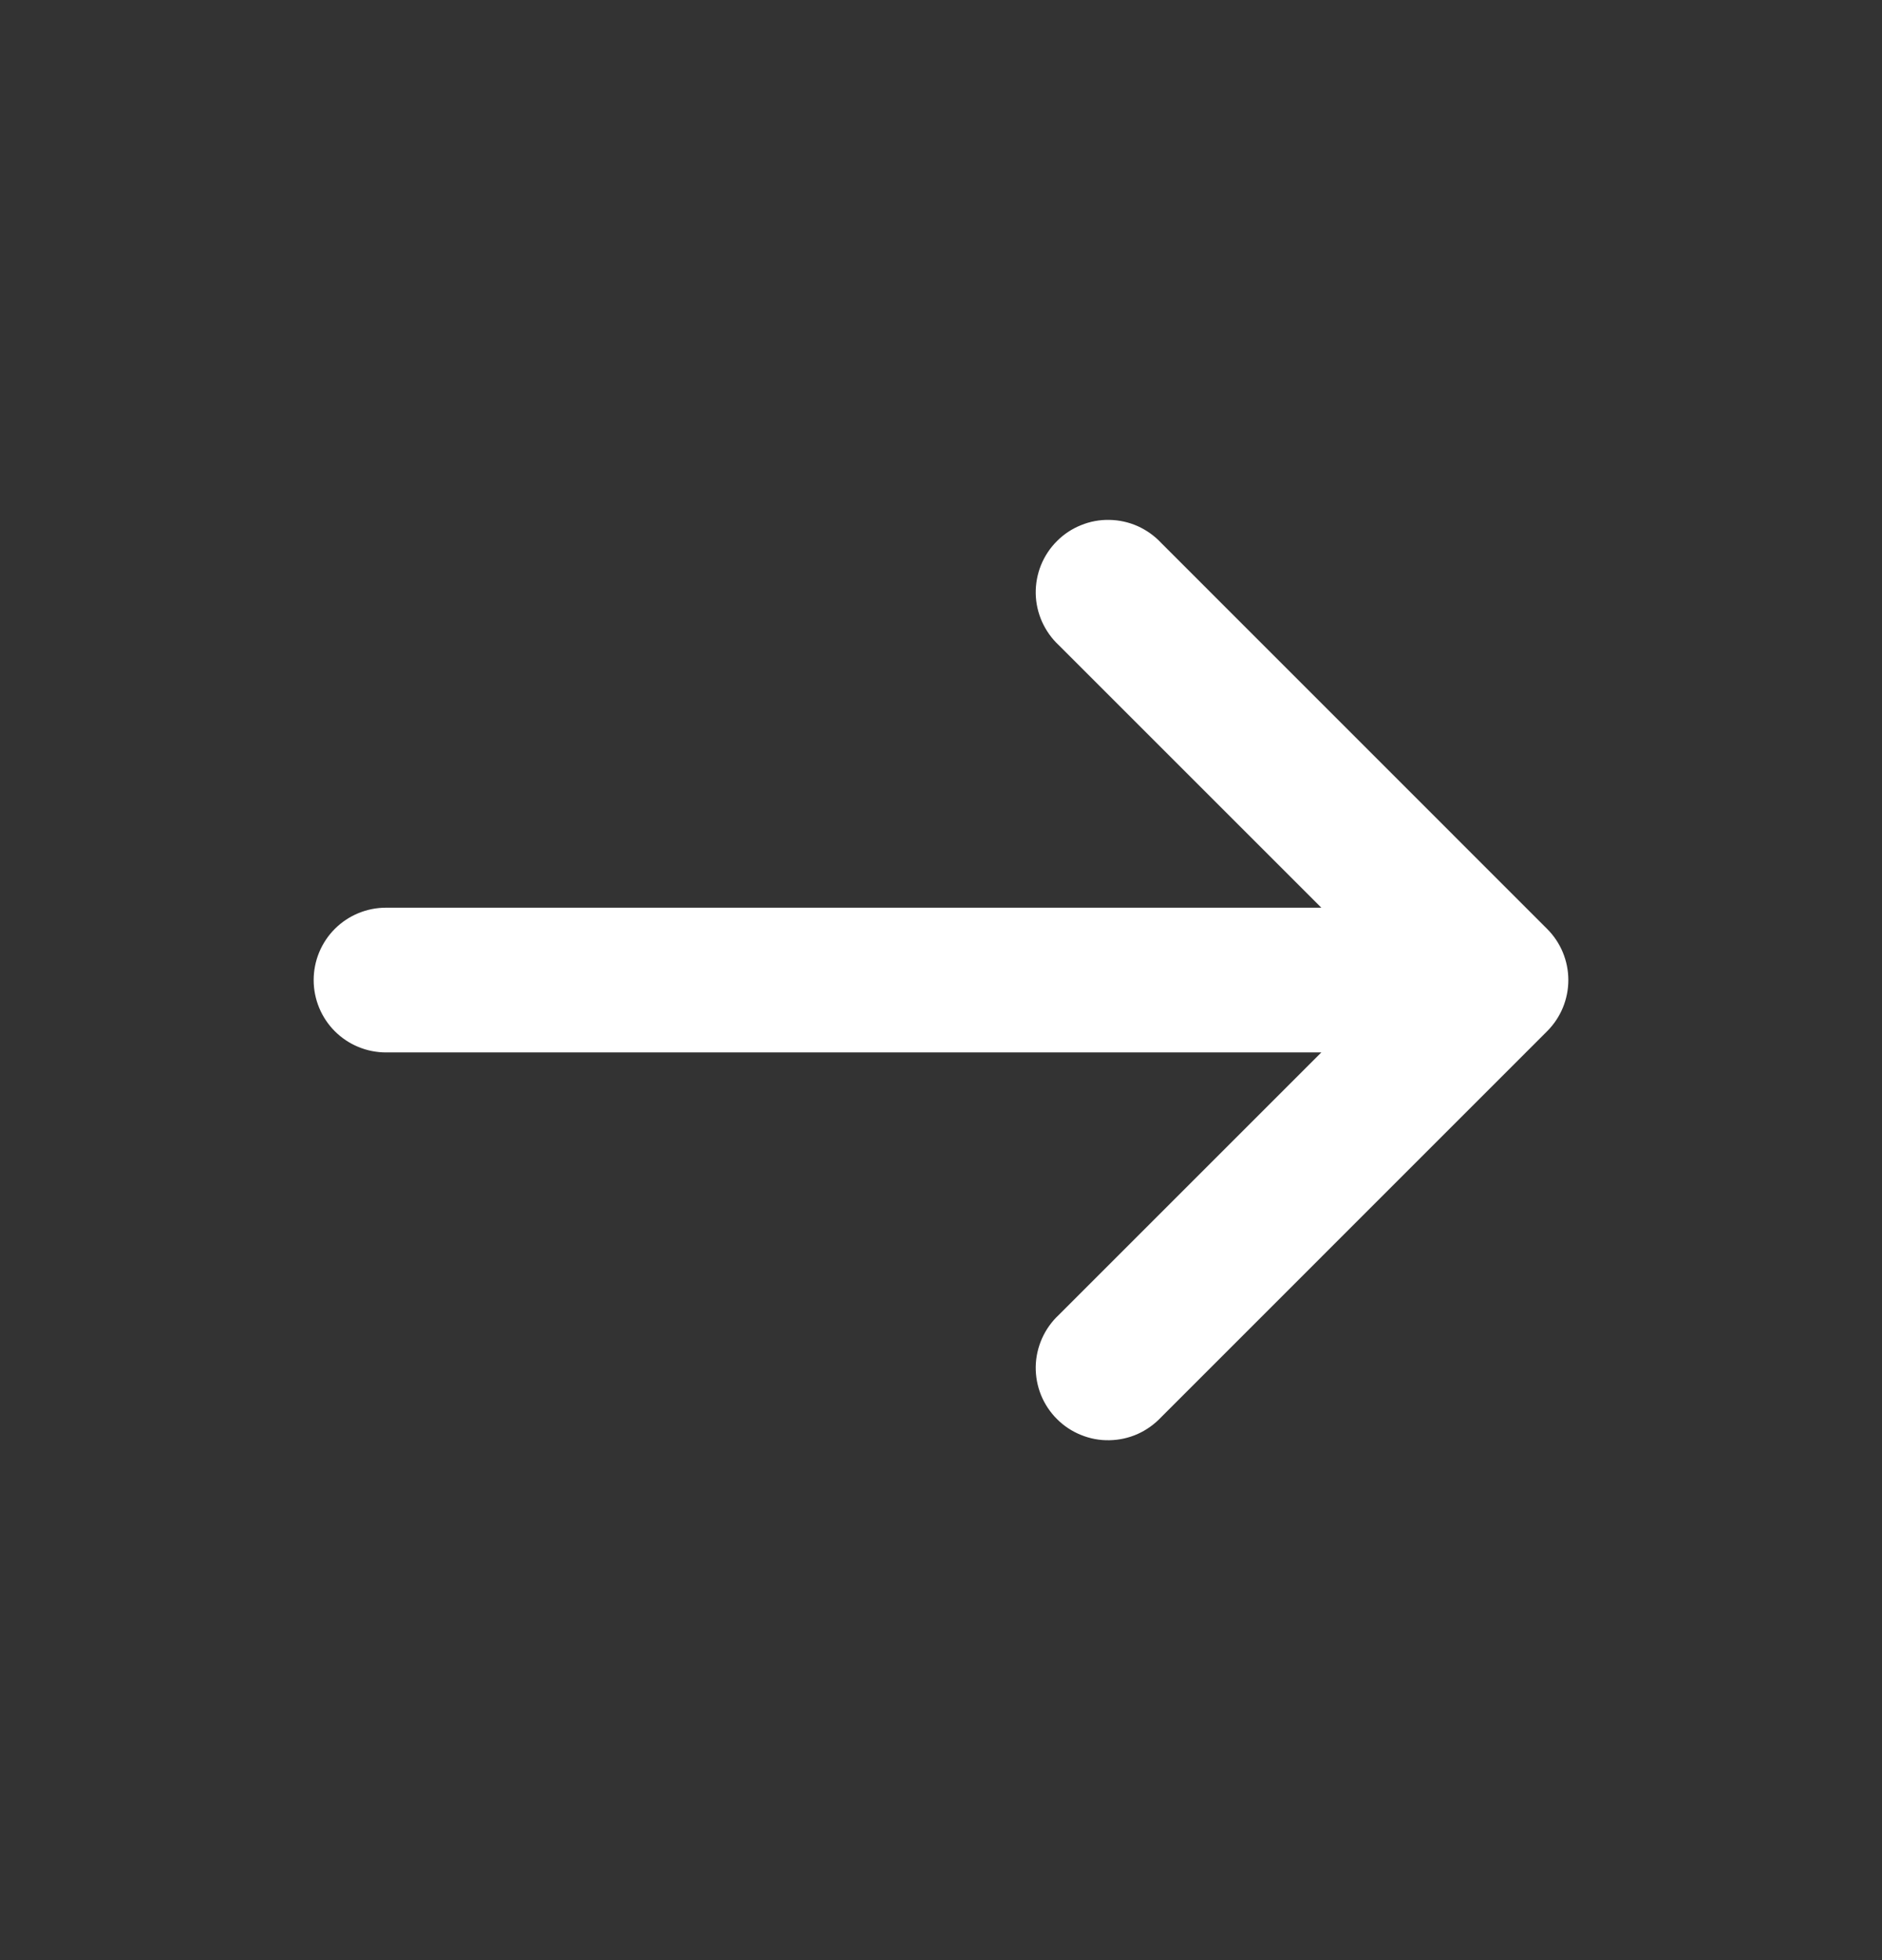 <svg width="24" height="25" viewBox="0 0 24 25" fill="none" xmlns="http://www.w3.org/2000/svg">
<rect x="0" y="0" width="24" height="25" fill="#333333" stroke="none"/>
<path d="M13.502 16.771C13.411 16.856 13.339 16.957 13.288 17.071C13.238 17.184 13.21 17.306 13.208 17.43C13.206 17.554 13.229 17.677 13.275 17.792C13.322 17.907 13.391 18.012 13.479 18.099C13.566 18.187 13.671 18.256 13.786 18.302C13.901 18.349 14.024 18.372 14.148 18.369C14.272 18.367 14.394 18.34 14.507 18.29C14.62 18.239 14.722 18.166 14.807 18.076L19.73 13.152C19.903 12.979 20 12.745 20 12.5C20 12.255 19.903 12.021 19.73 11.848L14.807 6.924C14.722 6.833 14.62 6.761 14.507 6.71C14.394 6.66 14.272 6.633 14.148 6.631C14.024 6.628 13.901 6.651 13.786 6.698C13.671 6.744 13.566 6.813 13.479 6.901C13.391 6.988 13.322 7.093 13.275 7.208C13.229 7.323 13.206 7.446 13.208 7.57C13.21 7.694 13.238 7.816 13.288 7.929C13.339 8.042 13.411 8.144 13.502 8.229L16.85 11.577H4.923C4.678 11.577 4.443 11.674 4.27 11.847C4.097 12.02 4 12.255 4 12.5C4 12.745 4.097 12.98 4.27 13.153C4.443 13.326 4.678 13.423 4.923 13.423H16.85L13.502 16.771Z" fill="white"/>
</svg>
